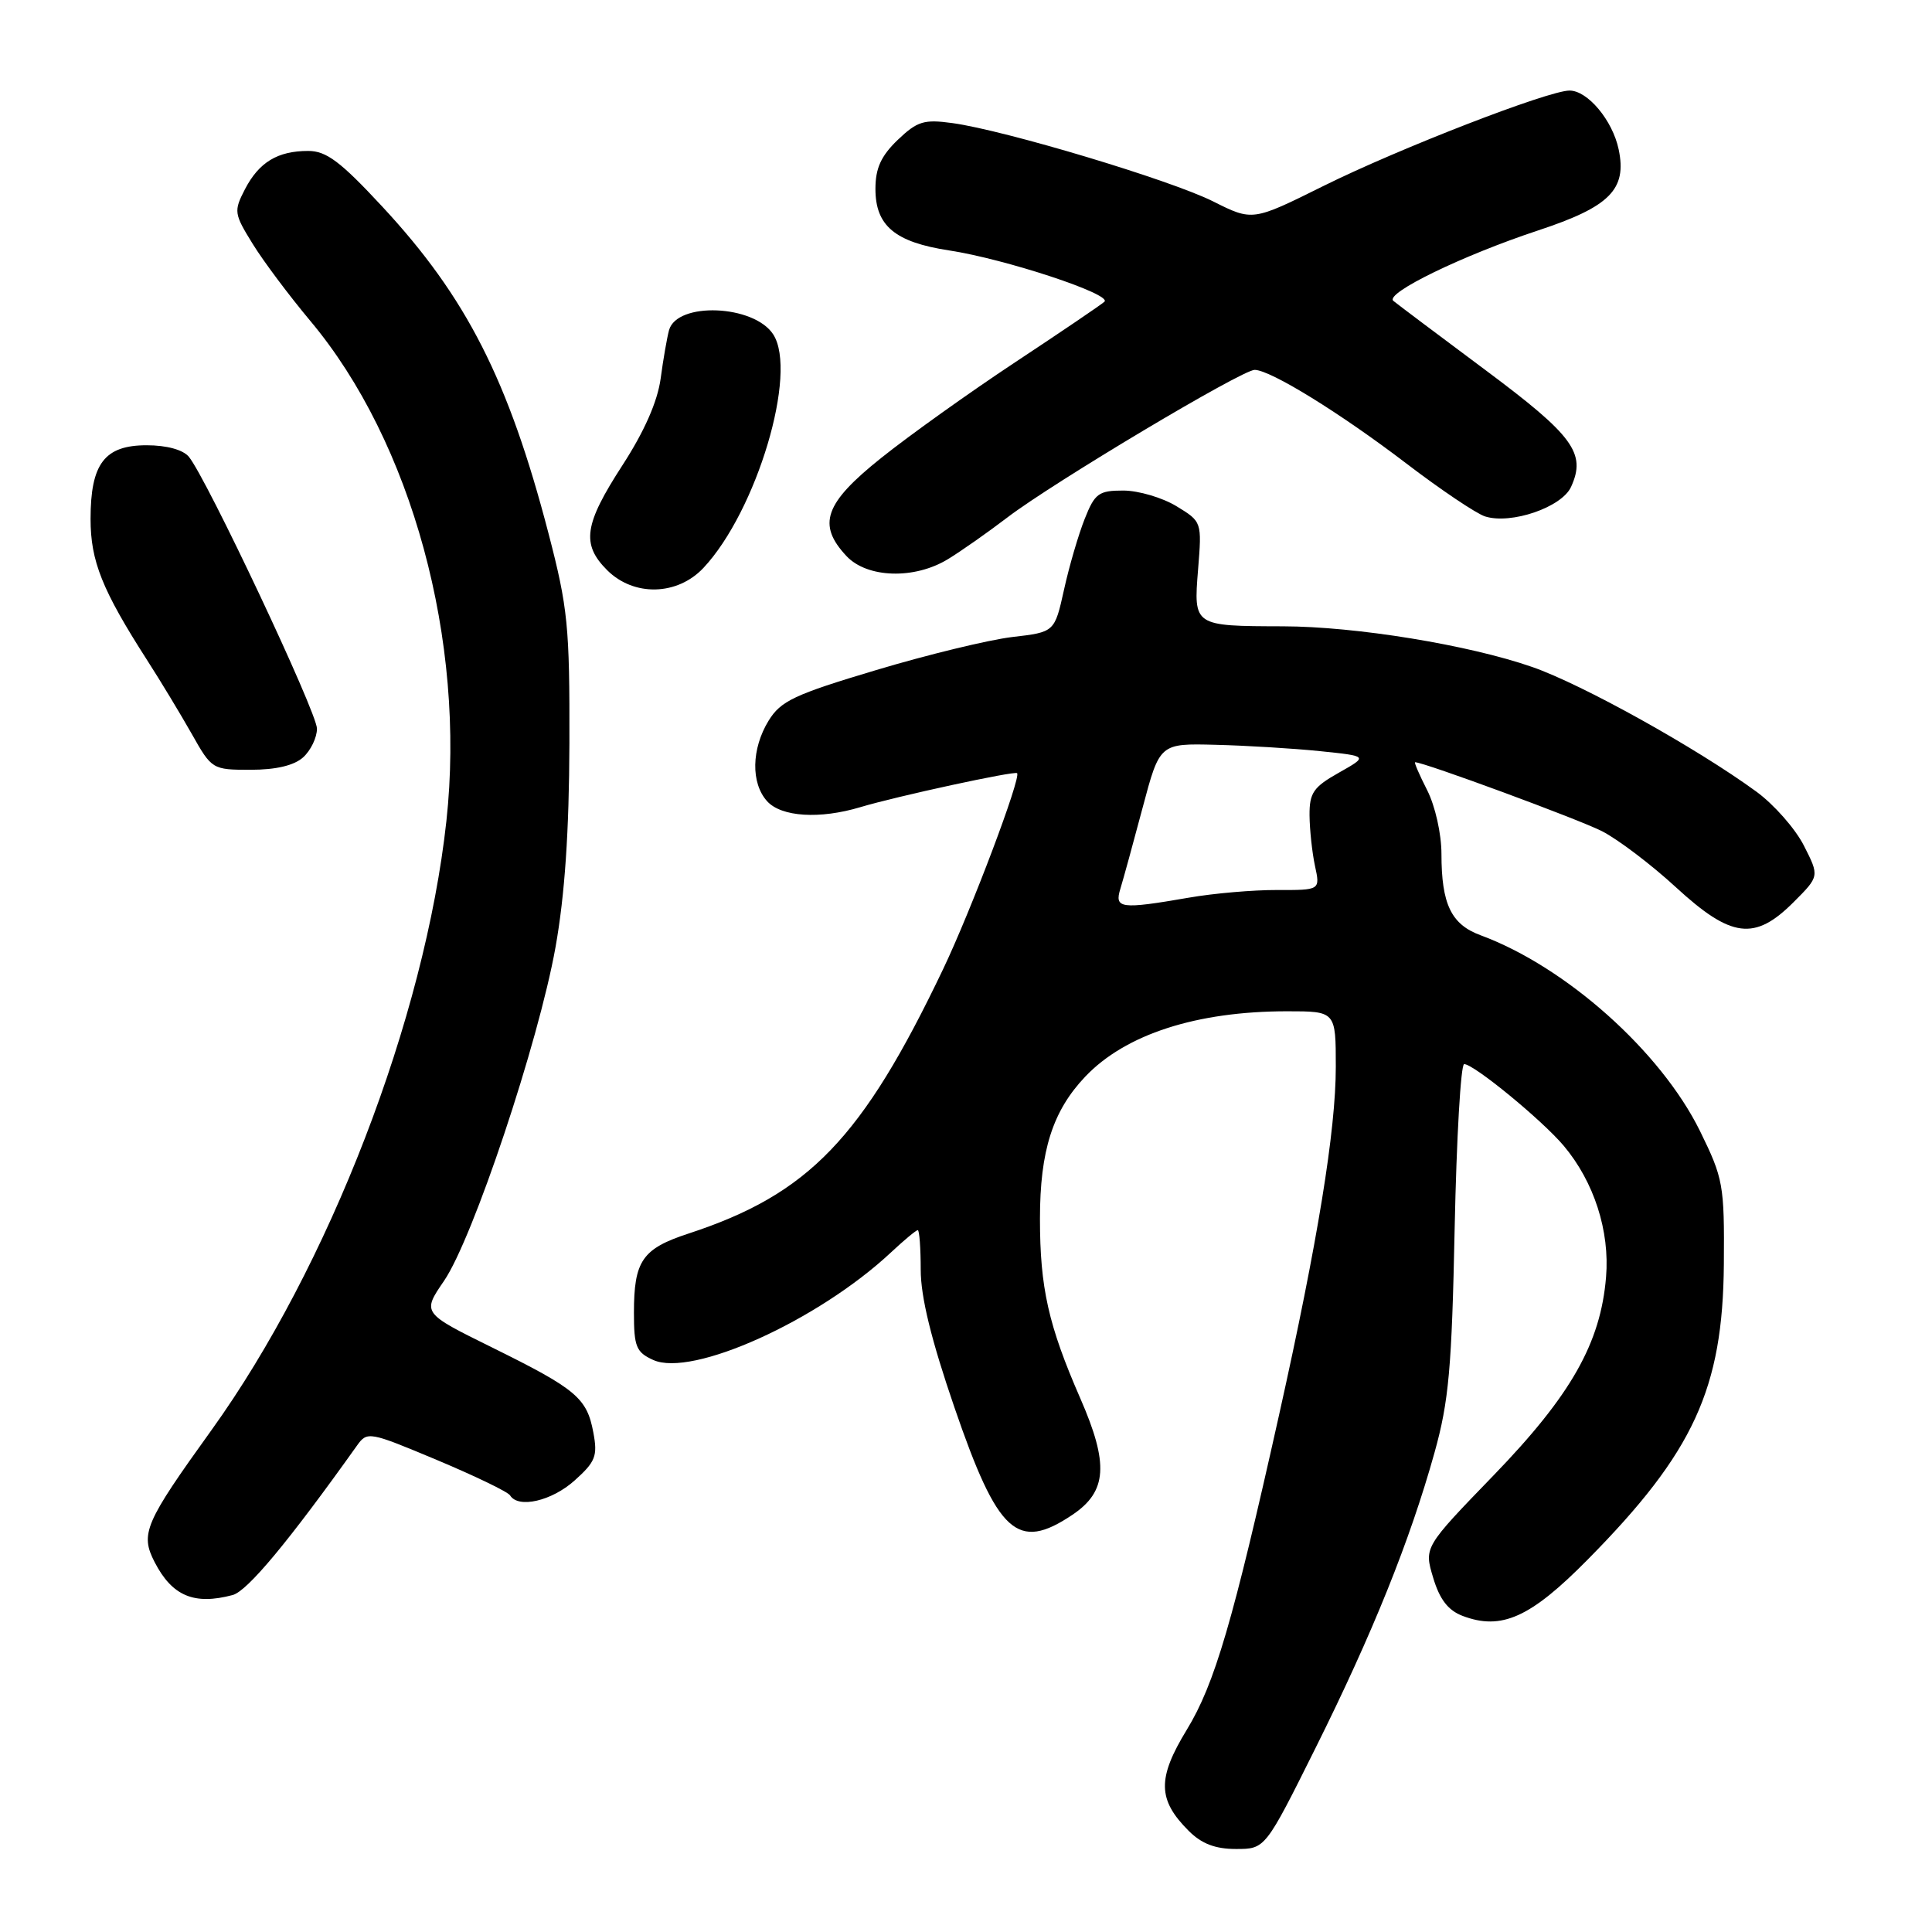 <?xml version="1.0" encoding="UTF-8" standalone="no"?>
<!DOCTYPE svg PUBLIC "-//W3C//DTD SVG 1.1//EN" "http://www.w3.org/Graphics/SVG/1.1/DTD/svg11.dtd" >
<svg xmlns="http://www.w3.org/2000/svg" xmlns:xlink="http://www.w3.org/1999/xlink" version="1.1" viewBox="0 0 256 256">
 <g >
 <path fill="currentColor"
d=" M 174.33 231.59 C 181.87 216.45 186.82 204.17 190.08 192.48 C 191.98 185.68 192.37 181.28 192.75 162.75 C 193.00 150.79 193.56 141.00 194.01 141.00 C 195.30 141.00 204.32 148.41 207.20 151.82 C 211.22 156.60 213.32 163.12 212.81 169.22 C 212.09 177.97 208.17 184.88 197.91 195.49 C 188.69 205.02 188.69 205.02 189.90 209.05 C 190.76 211.93 191.88 213.38 193.79 214.11 C 198.95 216.07 202.79 214.35 210.41 206.62 C 224.42 192.43 228.29 184.01 228.42 167.49 C 228.50 157.00 228.34 156.15 225.26 149.87 C 220.06 139.31 207.49 128.10 196.17 123.92 C 192.29 122.49 191.00 119.80 191.00 113.15 C 191.00 110.49 190.17 106.80 189.11 104.71 C 188.07 102.67 187.35 101.00 187.51 101.00 C 188.69 101.00 209.20 108.57 212.28 110.14 C 214.40 111.23 218.80 114.56 222.06 117.56 C 229.40 124.31 232.50 124.70 237.65 119.55 C 241.09 116.11 241.09 116.11 239.02 112.04 C 237.88 109.80 235.05 106.59 232.72 104.89 C 224.77 99.09 209.65 90.68 203.03 88.38 C 194.62 85.45 179.67 83.01 170.00 82.99 C 158.14 82.96 158.15 82.97 158.75 75.48 C 159.26 69.13 159.26 69.13 155.88 67.07 C 154.02 65.94 150.86 65.01 148.86 65.00 C 145.58 65.00 145.07 65.37 143.73 68.75 C 142.91 70.81 141.67 75.03 140.99 78.13 C 139.74 83.76 139.74 83.76 134.12 84.41 C 131.03 84.78 122.92 86.74 116.09 88.79 C 105.24 92.03 103.45 92.88 101.84 95.50 C 99.56 99.23 99.48 103.77 101.65 106.17 C 103.54 108.25 108.62 108.57 114.01 106.95 C 118.77 105.52 134.44 102.12 134.77 102.45 C 135.34 103.00 128.68 120.64 124.97 128.41 C 114.25 150.87 107.16 158.23 91.24 163.45 C 85.10 165.46 84.00 167.05 84.00 173.96 C 84.00 178.44 84.30 179.18 86.55 180.20 C 91.68 182.54 108.37 175.00 118.05 165.96 C 119.79 164.33 121.39 163.00 121.61 163.00 C 121.82 163.00 122.00 165.36 122.00 168.25 C 122.00 171.86 123.40 177.56 126.47 186.50 C 132.23 203.27 134.81 205.61 142.10 200.72 C 146.70 197.63 146.95 194.00 143.15 185.30 C 138.91 175.59 137.80 170.64 137.80 161.48 C 137.80 152.48 139.48 147.21 143.80 142.66 C 149.13 137.05 158.54 134.00 170.55 134.00 C 177.00 134.00 177.00 134.00 177.00 141.37 C 177.00 149.80 174.61 164.49 169.48 187.50 C 163.37 214.89 160.95 223.15 157.25 229.21 C 153.33 235.64 153.38 238.47 157.50 242.59 C 159.22 244.31 161.02 245.00 163.78 245.00 C 167.65 245.00 167.65 245.00 174.33 231.59 Z  M 30.83 211.35 C 32.79 210.82 38.23 204.28 47.30 191.55 C 48.66 189.64 48.91 189.69 57.88 193.45 C 62.93 195.57 67.31 197.68 67.59 198.15 C 68.68 199.91 73.09 198.90 76.13 196.18 C 78.91 193.69 79.21 192.93 78.62 189.81 C 77.77 185.24 76.37 184.06 65.21 178.55 C 55.93 173.97 55.93 173.97 58.83 169.73 C 62.66 164.15 71.36 138.10 73.61 125.50 C 74.84 118.61 75.41 110.22 75.45 98.50 C 75.49 82.98 75.25 80.56 72.68 70.68 C 67.38 50.34 61.80 39.37 50.65 27.37 C 45.11 21.40 43.24 20.00 40.84 20.00 C 36.78 20.00 34.31 21.50 32.45 25.09 C 30.96 27.98 31.01 28.32 33.48 32.31 C 34.90 34.62 38.34 39.20 41.10 42.50 C 54.57 58.55 61.75 84.93 59.15 108.79 C 56.30 134.90 43.60 167.83 28.02 189.50 C 19.15 201.83 18.55 203.23 20.50 207.01 C 22.82 211.49 25.73 212.71 30.83 211.35 Z  M 40.17 100.35 C 41.18 99.43 42.00 97.73 42.00 96.55 C 42.00 94.40 27.37 63.36 25.02 60.52 C 24.24 59.59 22.08 59.00 19.43 59.00 C 13.85 59.00 12.00 61.44 12.00 68.76 C 12.00 74.35 13.53 78.17 19.48 87.45 C 21.27 90.23 23.93 94.64 25.41 97.25 C 28.06 101.95 28.14 102.00 33.21 102.00 C 36.58 102.00 38.97 101.43 40.17 100.35 Z  M 93.21 75.25 C 100.27 67.72 105.75 49.37 102.45 44.30 C 99.89 40.37 89.70 39.96 88.65 43.75 C 88.39 44.71 87.88 47.60 87.54 50.16 C 87.12 53.22 85.38 57.17 82.47 61.66 C 77.39 69.50 77.01 72.11 80.45 75.55 C 83.98 79.07 89.74 78.94 93.21 75.25 Z  M 125.61 74.09 C 127.32 73.05 130.87 70.56 133.49 68.56 C 139.53 63.95 164.58 49.00 166.25 49.01 C 168.35 49.03 177.55 54.70 186.33 61.40 C 190.91 64.90 195.62 68.06 196.78 68.43 C 200.23 69.52 206.94 67.22 208.17 64.52 C 210.21 60.06 208.50 57.73 196.78 49.00 C 190.58 44.38 185.11 40.27 184.63 39.87 C 183.43 38.88 193.76 33.86 203.79 30.54 C 213.31 27.40 215.60 25.10 214.48 19.79 C 213.67 15.94 210.37 12.00 207.97 12.00 C 205.17 12.00 185.36 19.68 175.35 24.65 C 165.97 29.31 165.97 29.31 160.73 26.68 C 155.08 23.85 133.18 17.27 126.20 16.31 C 122.43 15.79 121.55 16.06 118.95 18.54 C 116.74 20.67 116.00 22.29 116.00 25.03 C 116.00 29.92 118.59 32.09 125.75 33.18 C 133.23 34.32 147.42 39.01 146.34 39.98 C 145.88 40.40 140.55 44.01 134.50 48.01 C 128.45 52.01 120.46 57.72 116.75 60.69 C 109.24 66.69 108.25 69.51 112.17 73.69 C 114.92 76.61 121.18 76.80 125.61 74.09 Z  M 148.46 117.75 C 148.84 116.51 150.17 111.67 151.41 107.00 C 153.67 98.50 153.67 98.50 161.08 98.69 C 165.16 98.79 171.38 99.17 174.90 99.53 C 181.30 100.19 181.30 100.19 177.40 102.39 C 174.03 104.29 173.50 105.06 173.52 108.04 C 173.54 109.94 173.86 112.95 174.24 114.73 C 174.94 117.95 174.94 117.95 169.22 117.93 C 166.07 117.92 160.80 118.37 157.50 118.95 C 148.47 120.51 147.64 120.40 148.46 117.75 Z "/>
</g>
</svg>